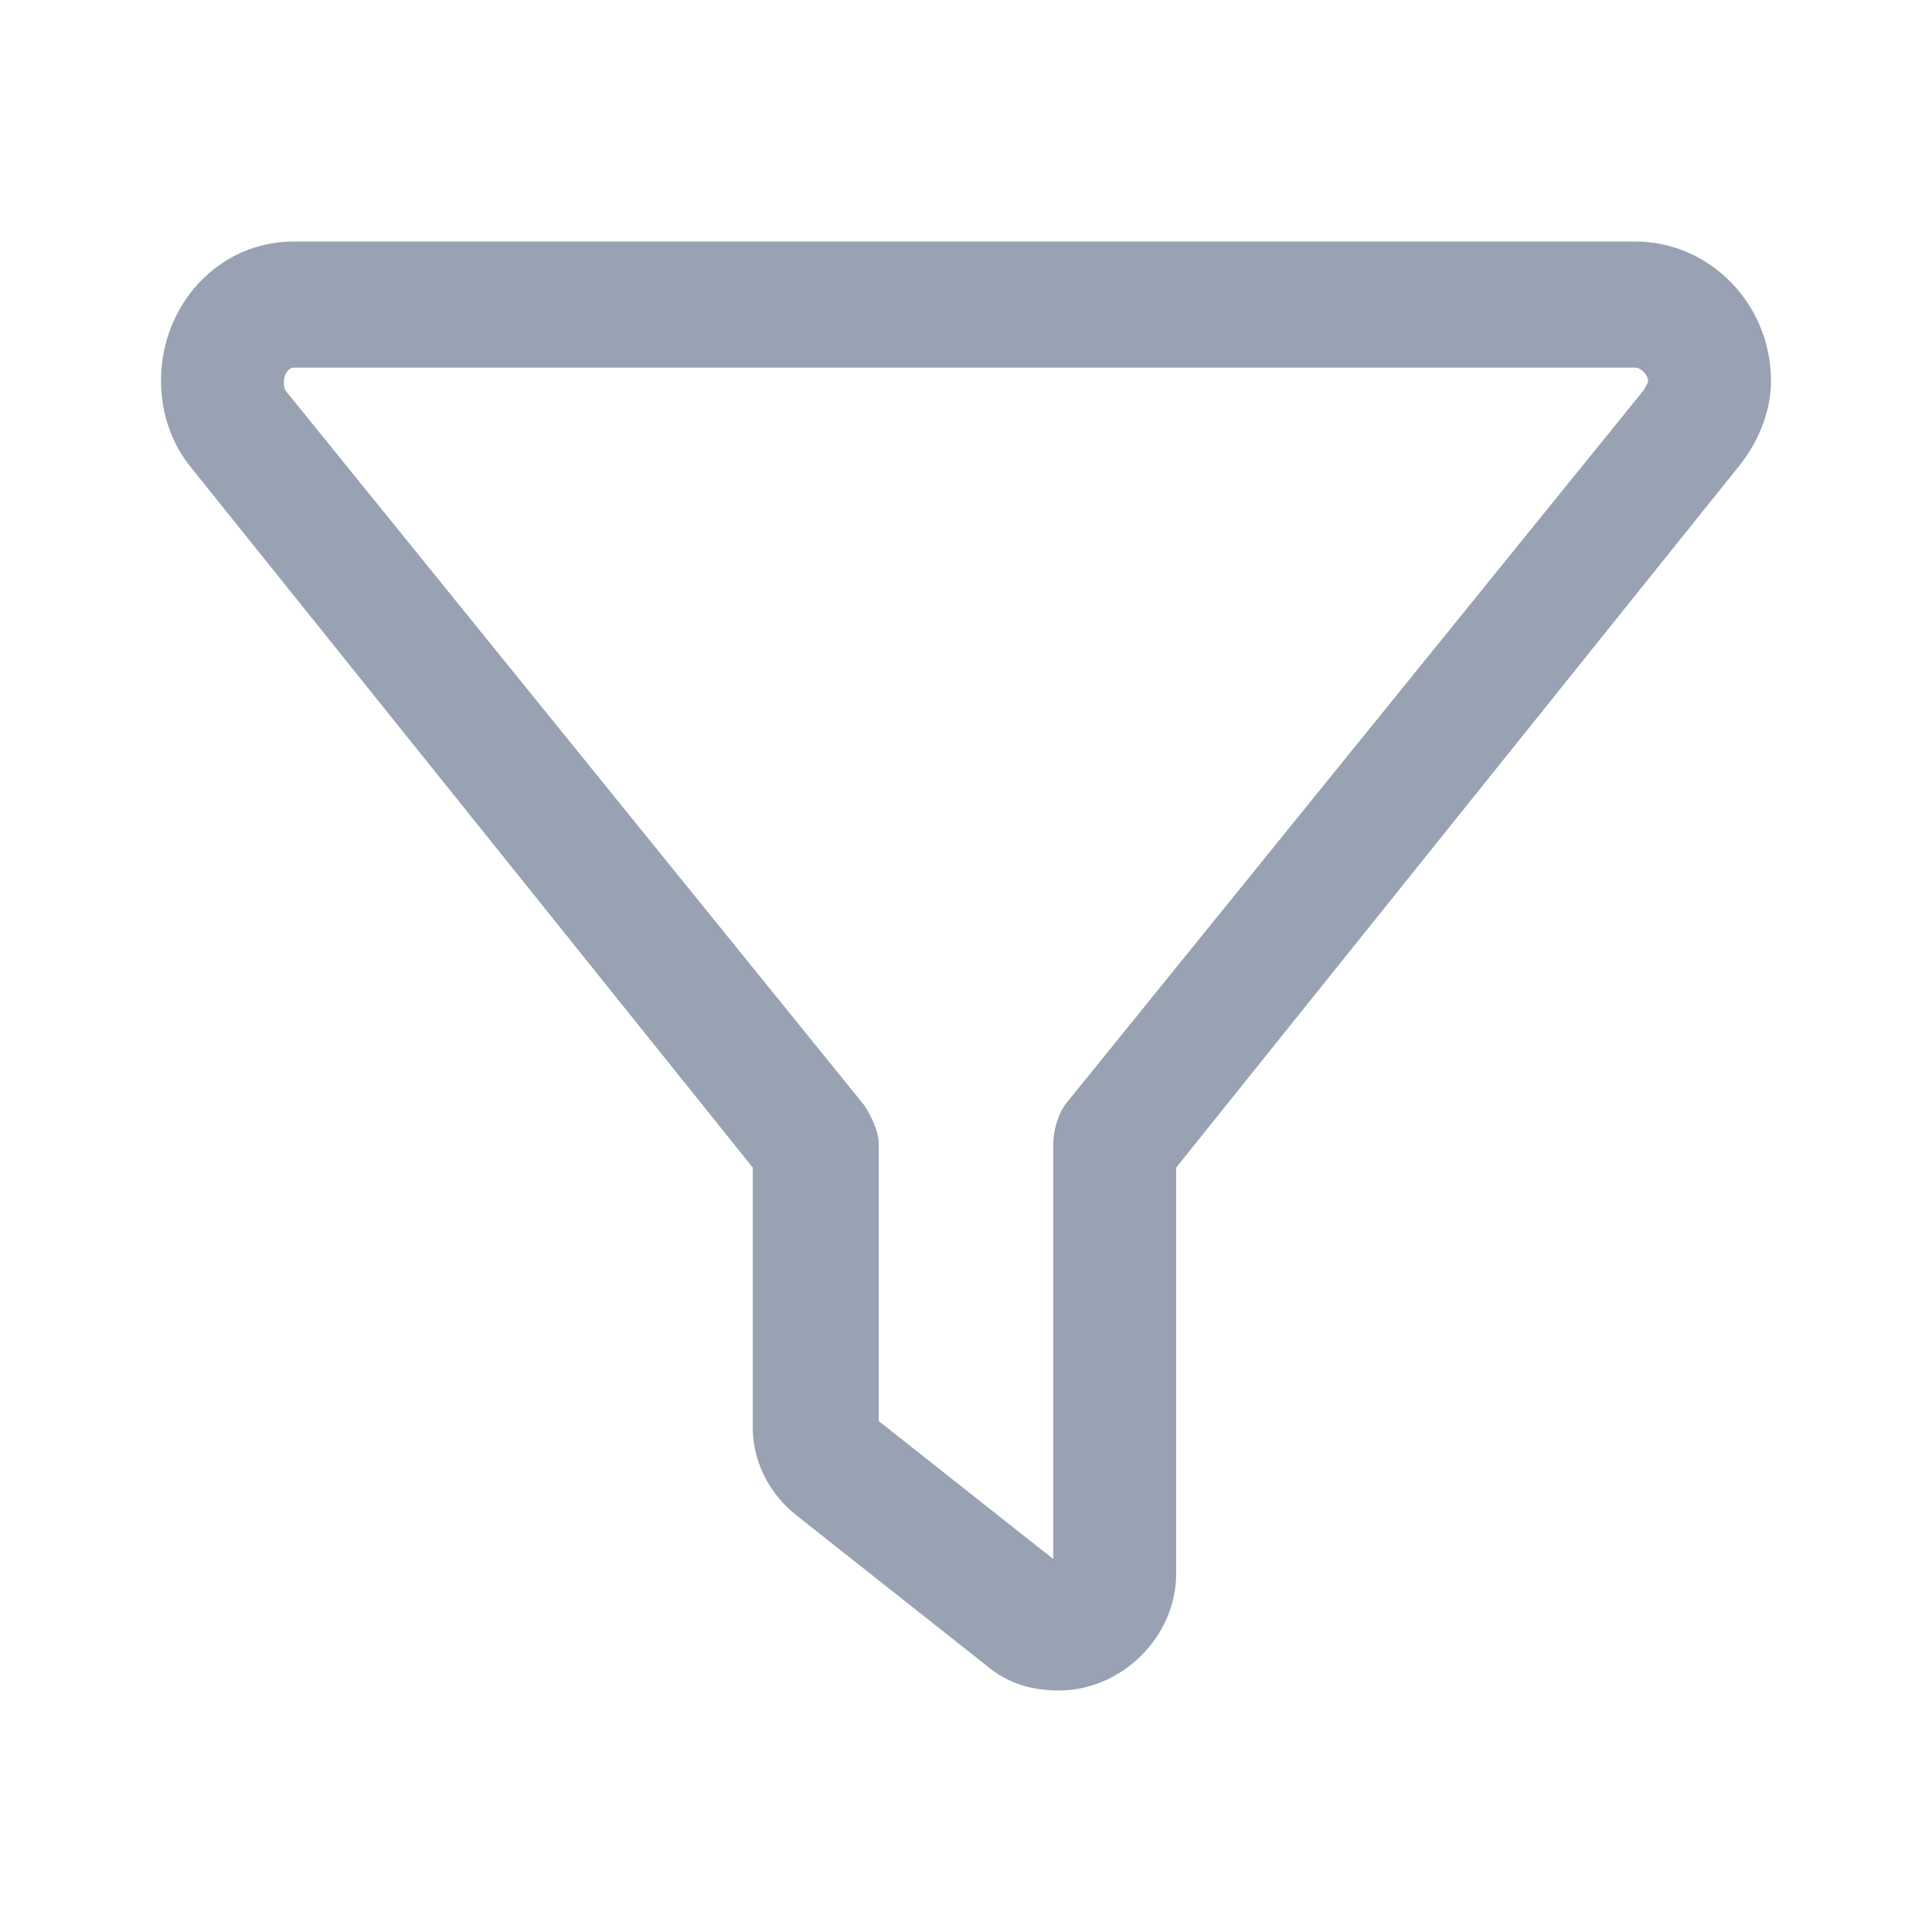 <svg width="24" height="24" viewBox="0 0 24 24" fill="none" xmlns="http://www.w3.org/2000/svg">
<path fill-rule="evenodd" clip-rule="evenodd" d="M3.649 3C2.716 3 2 3.784 2 4.732C2 5.12 2.126 5.511 2.381 5.817L9.351 14.504V17.728C9.351 18.175 9.569 18.573 9.909 18.836L9.91 18.837L12.254 20.69C12.517 20.914 12.821 21 13.155 21C13.923 21 14.611 20.345 14.611 19.545V14.504L21.58 5.818L21.581 5.817C21.829 5.519 22 5.13 22 4.732C22 3.779 21.241 3 20.313 3H3.649ZM10.738 13.733L10.733 13.726L3.543 4.847C3.534 4.826 3.531 4.815 3.53 4.806C3.527 4.791 3.527 4.774 3.527 4.732C3.527 4.689 3.543 4.644 3.57 4.612C3.596 4.58 3.624 4.567 3.649 4.567H20.313C20.342 4.567 20.383 4.584 20.42 4.622C20.457 4.66 20.473 4.702 20.473 4.732C20.473 4.742 20.472 4.748 20.465 4.763C20.46 4.772 20.454 4.782 20.445 4.799L20.444 4.8C20.437 4.813 20.429 4.828 20.42 4.845L13.228 13.726L13.224 13.733C13.129 13.879 13.084 14.067 13.084 14.212V19.367L10.916 17.653V14.212C10.916 14.123 10.888 14.032 10.856 13.955C10.823 13.875 10.78 13.798 10.738 13.733Z" fill="#98A2B3"/>
</svg>
